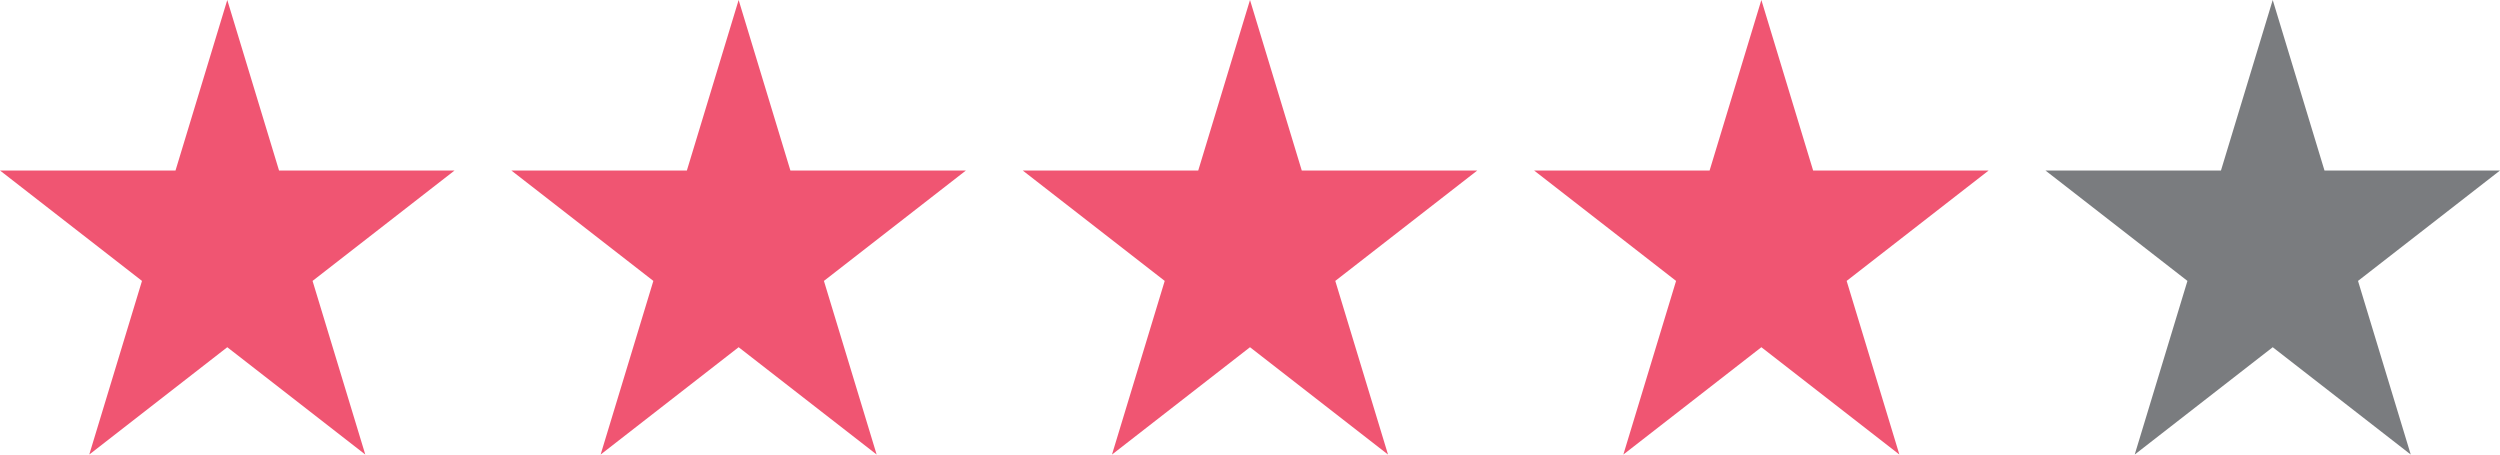 <svg width="44" height="8" viewBox="0 0 44 8" fill="none" xmlns="http://www.w3.org/2000/svg">
<path fill-rule="evenodd" clip-rule="evenodd" d="M4.911 3.001L4 0L3.089 3.001H0L2.499 4.944L1.571 8L4 6.111L6.429 8L5.501 4.944L8 3.001H4.911Z" fill="#F05572"/>
<path fill-rule="evenodd" clip-rule="evenodd" d="M13.911 3.001L13 0L12.089 3.001H9L11.499 4.944L10.571 8L13 6.111L15.429 8L14.501 4.944L17 3.001H13.911Z" fill="#F05572"/>
<path fill-rule="evenodd" clip-rule="evenodd" d="M22.911 3.001L22 0L21.089 3.001H18L20.499 4.944L19.571 8L22 6.111L24.429 8L23.501 4.944L26 3.001H22.911Z" fill="#F05572"/>
<path fill-rule="evenodd" clip-rule="evenodd" d="M31.911 3.001L31 0L30.089 3.001H27L29.499 4.944L28.571 8L31 6.111L33.429 8L32.501 4.944L35 3.001H31.911Z" fill="#F05572"/>
<path fill-rule="evenodd" clip-rule="evenodd" d="M40.911 3.001L40 0L39.089 3.001H36L38.499 4.944L37.571 8L40 6.111L42.429 8L41.501 4.944L44 3.001H40.911Z" fill="#7A7C7F"/>
</svg>
